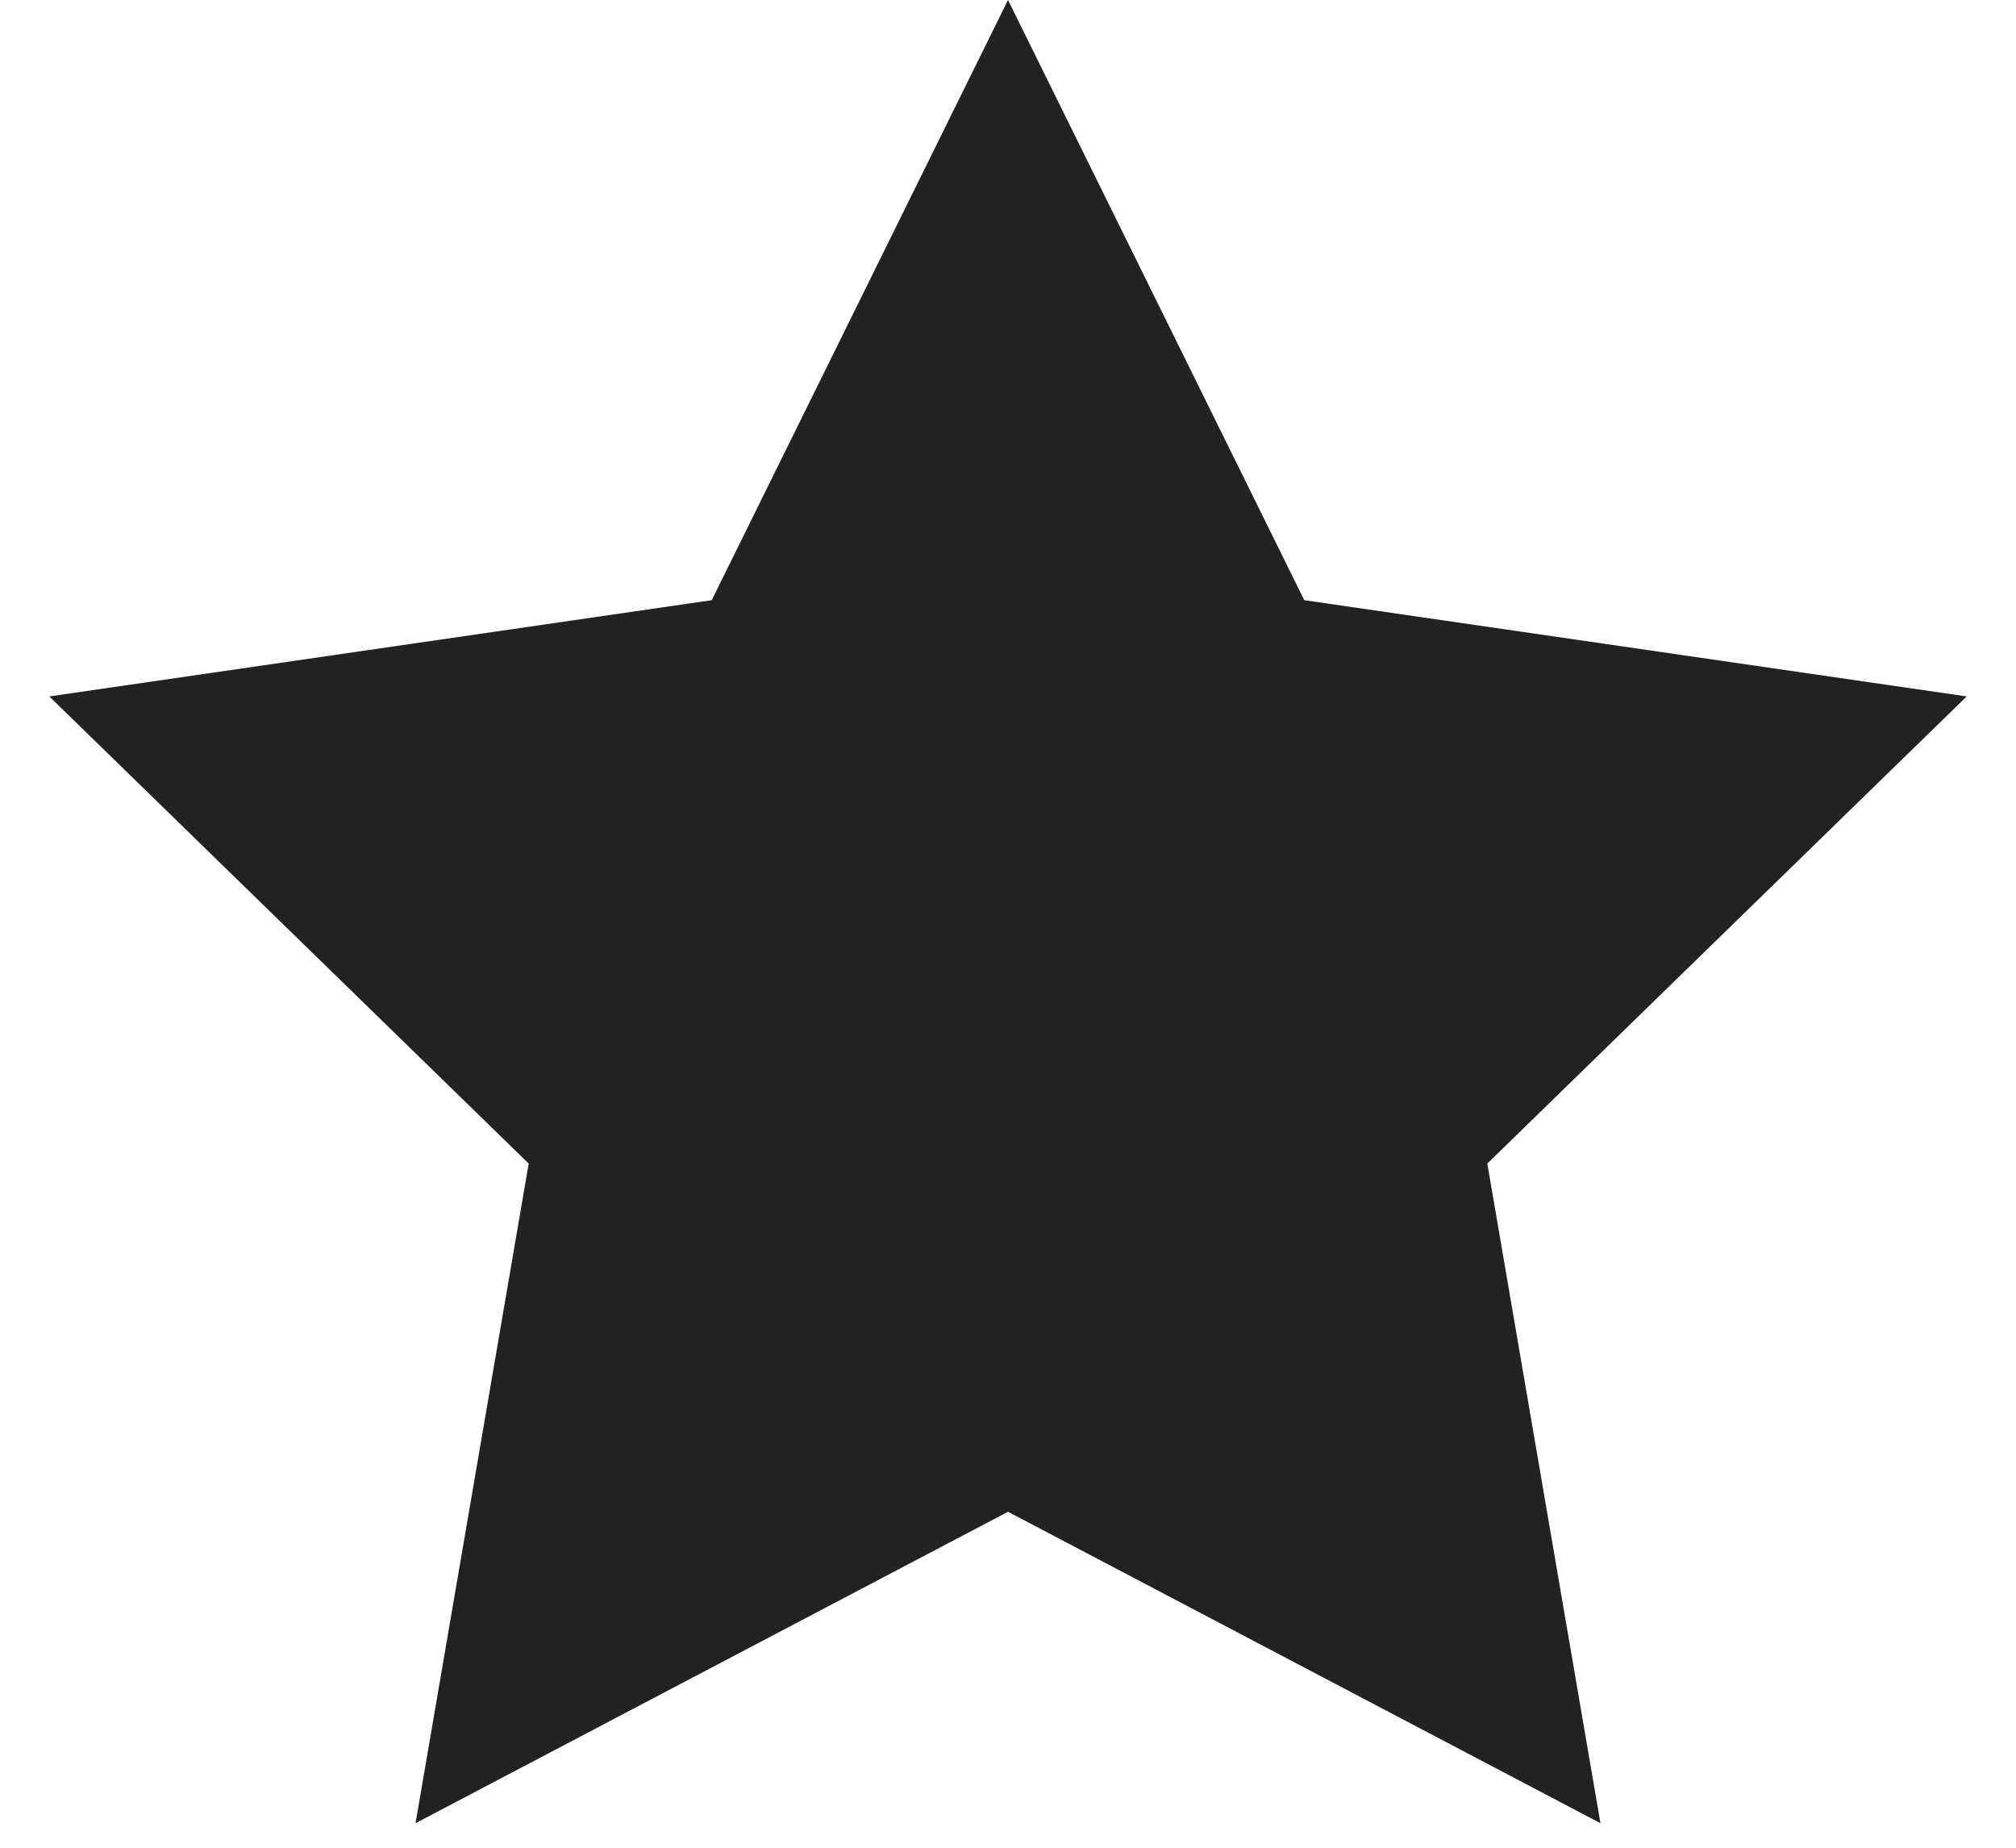 <svg xmlns="http://www.w3.org/2000/svg" width="24" height="22" viewBox="0 0 24 22">
    <g fill="none" fill-rule="evenodd">
        <g>
            <g>
                <g>
                    <g>
                        <g>
                            <g>
                                <g>
                                    <path d="M0 0H24V24H0z" transform="translate(-539 -1276) translate(427 180) translate(0 104) translate(56 816) translate(0 140) translate(0 36) translate(56)"/>
                                    <g fill="#222">
                                        <path d="M12 18L4.947 21.708 6.294 13.854 0.587 8.292 8.473 7.146 12 0 15.527 7.146 23.413 8.292 17.706 13.854 19.053 21.708z" transform="translate(-539 -1276) translate(427 180) translate(0 104) translate(56 816) translate(0 140) translate(0 36) translate(56)"/>
                                    </g>
                                </g>
                            </g>
                        </g>
                    </g>
                </g>
            </g>
        </g>
    </g>
</svg>
